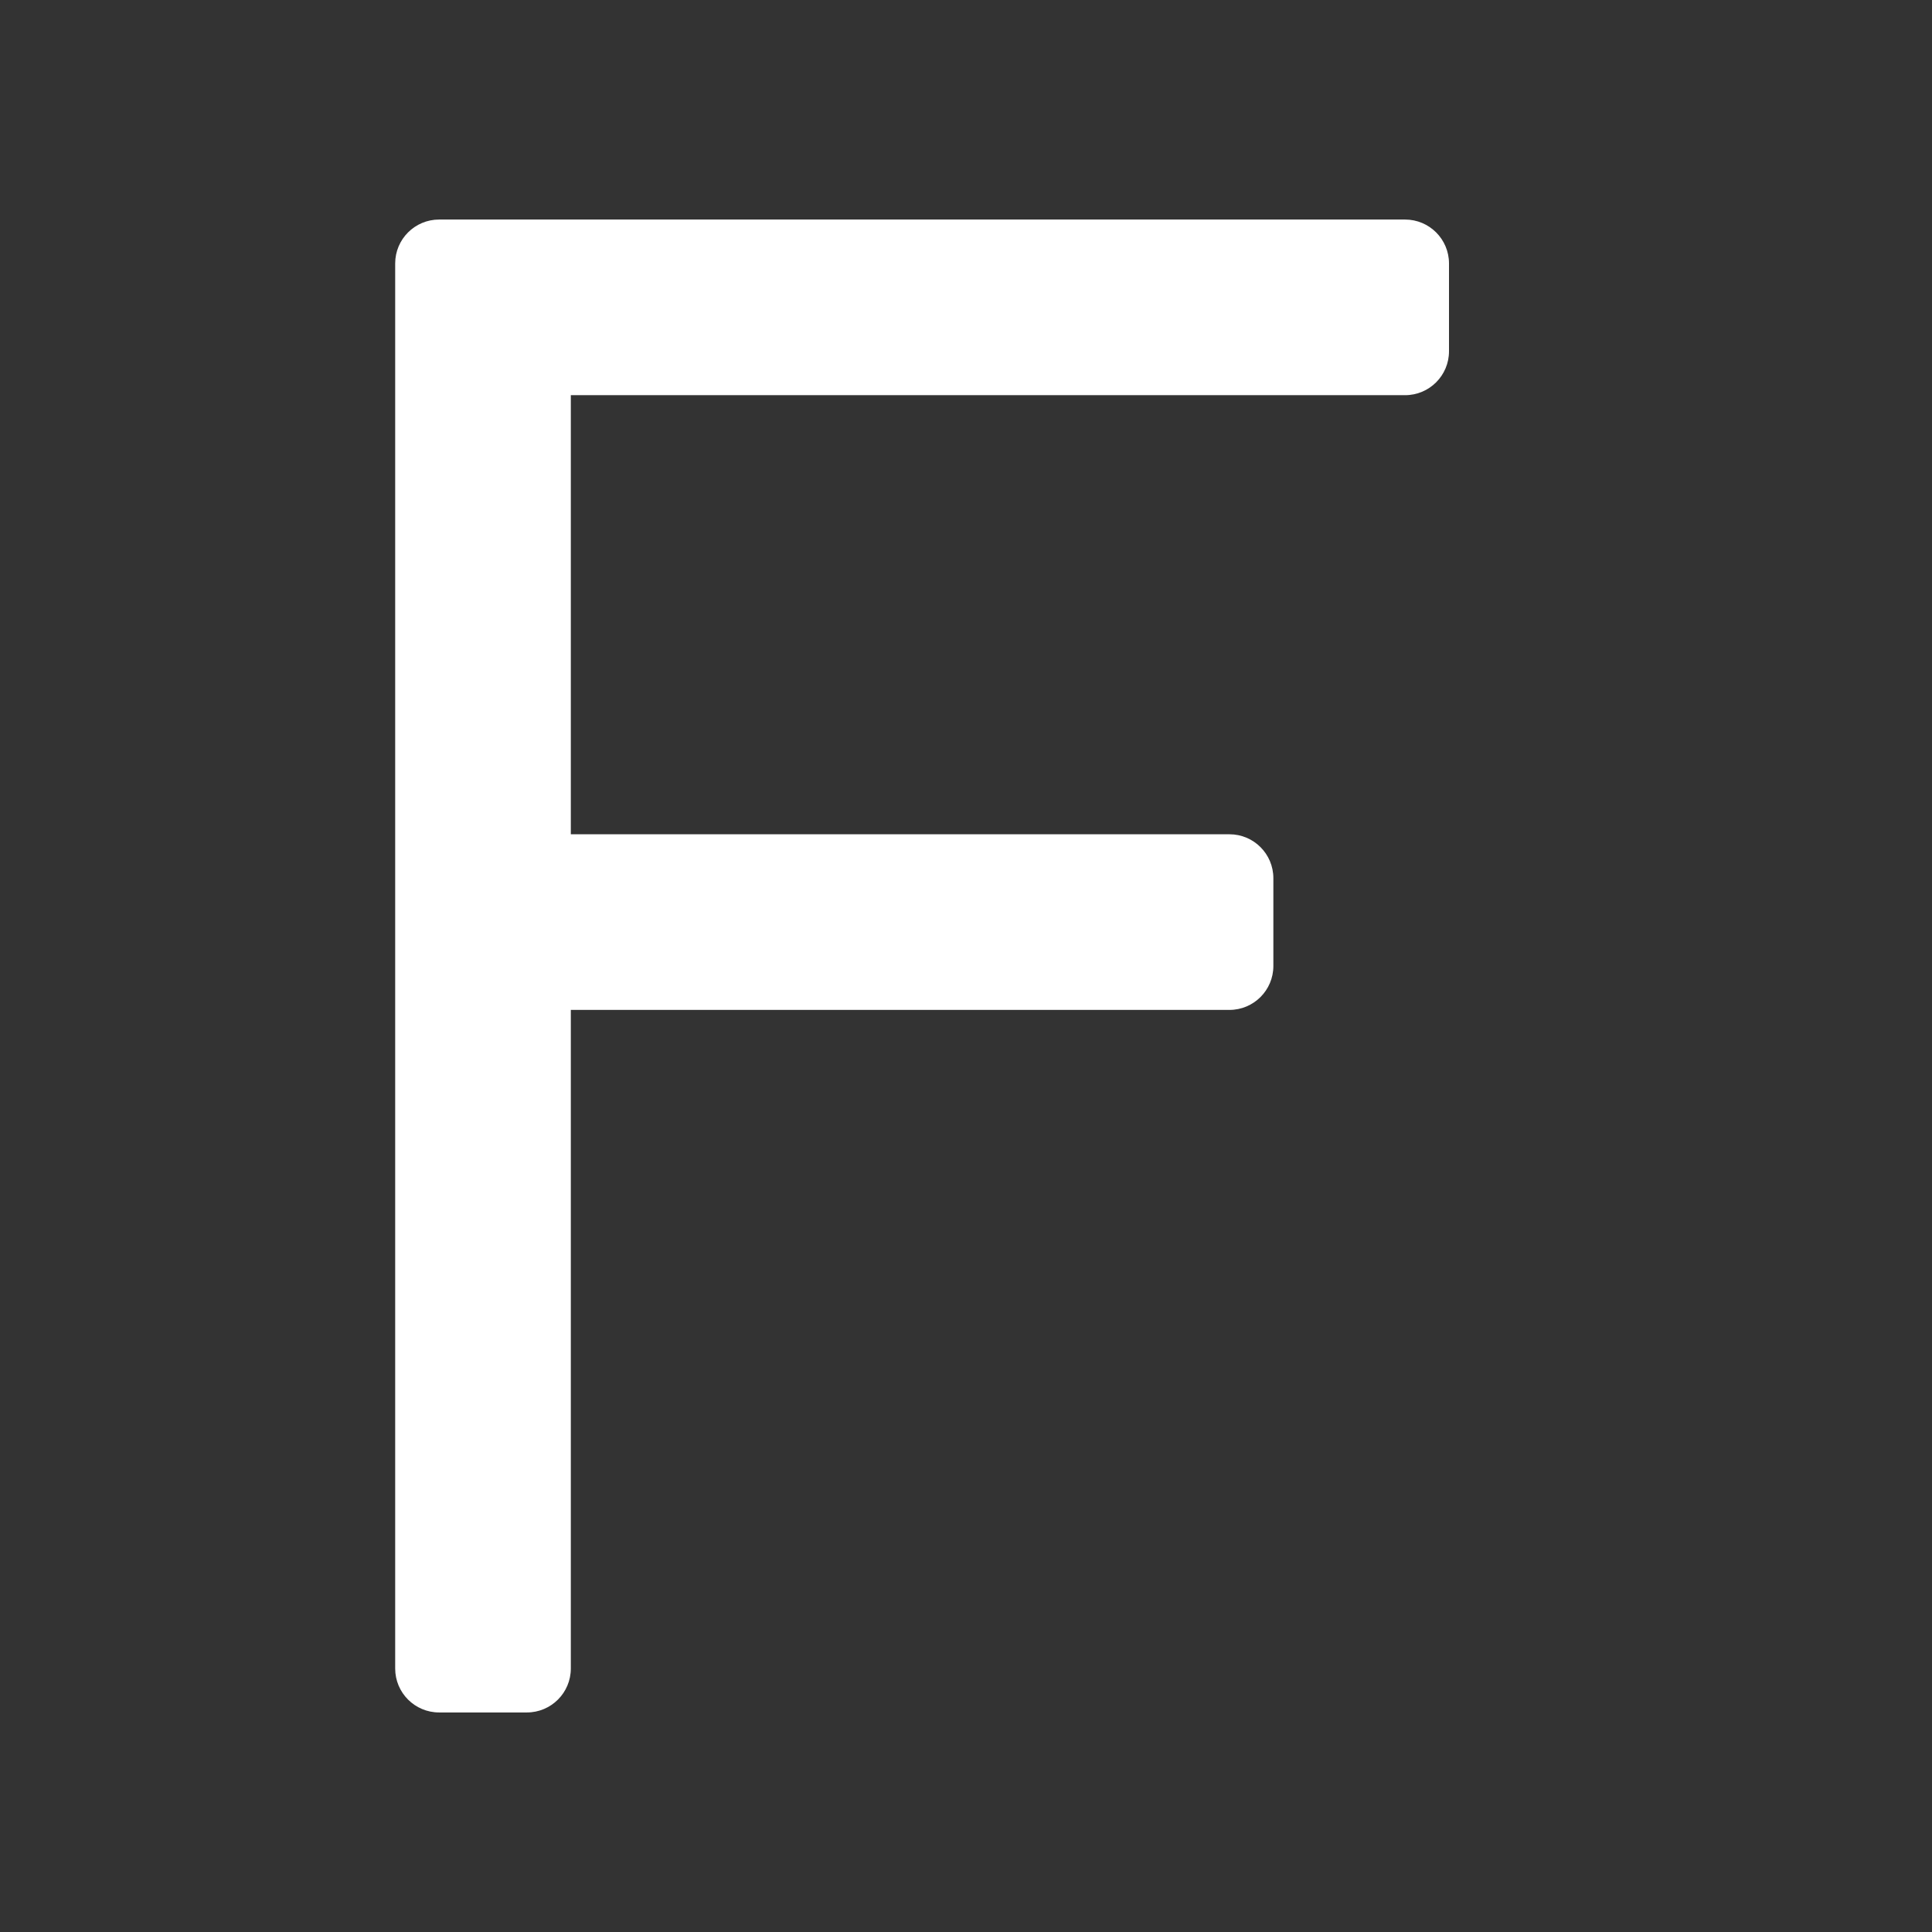 <svg viewBox="0 0 22 22" xmlns="http://www.w3.org/2000/svg"><rect x="0" y="0" width="22" height="22" fill="#333333" stroke="none"/><path fill="rgb(255, 255, 255)" d="m16.5 3v1c0 .276-.224.5-.5.5h-9.5v5h7.5c.276 0 .5.224.5.5v1c0 .276-.224.5-.5.5h-7.5v7.5c0 .276-.224.5-.5.5h-1c-.276 0-.5-.224-.5-.5v-16c0-.276.224-.5.5-.5h11c.276 0 .5.224.5.5z"/></svg>